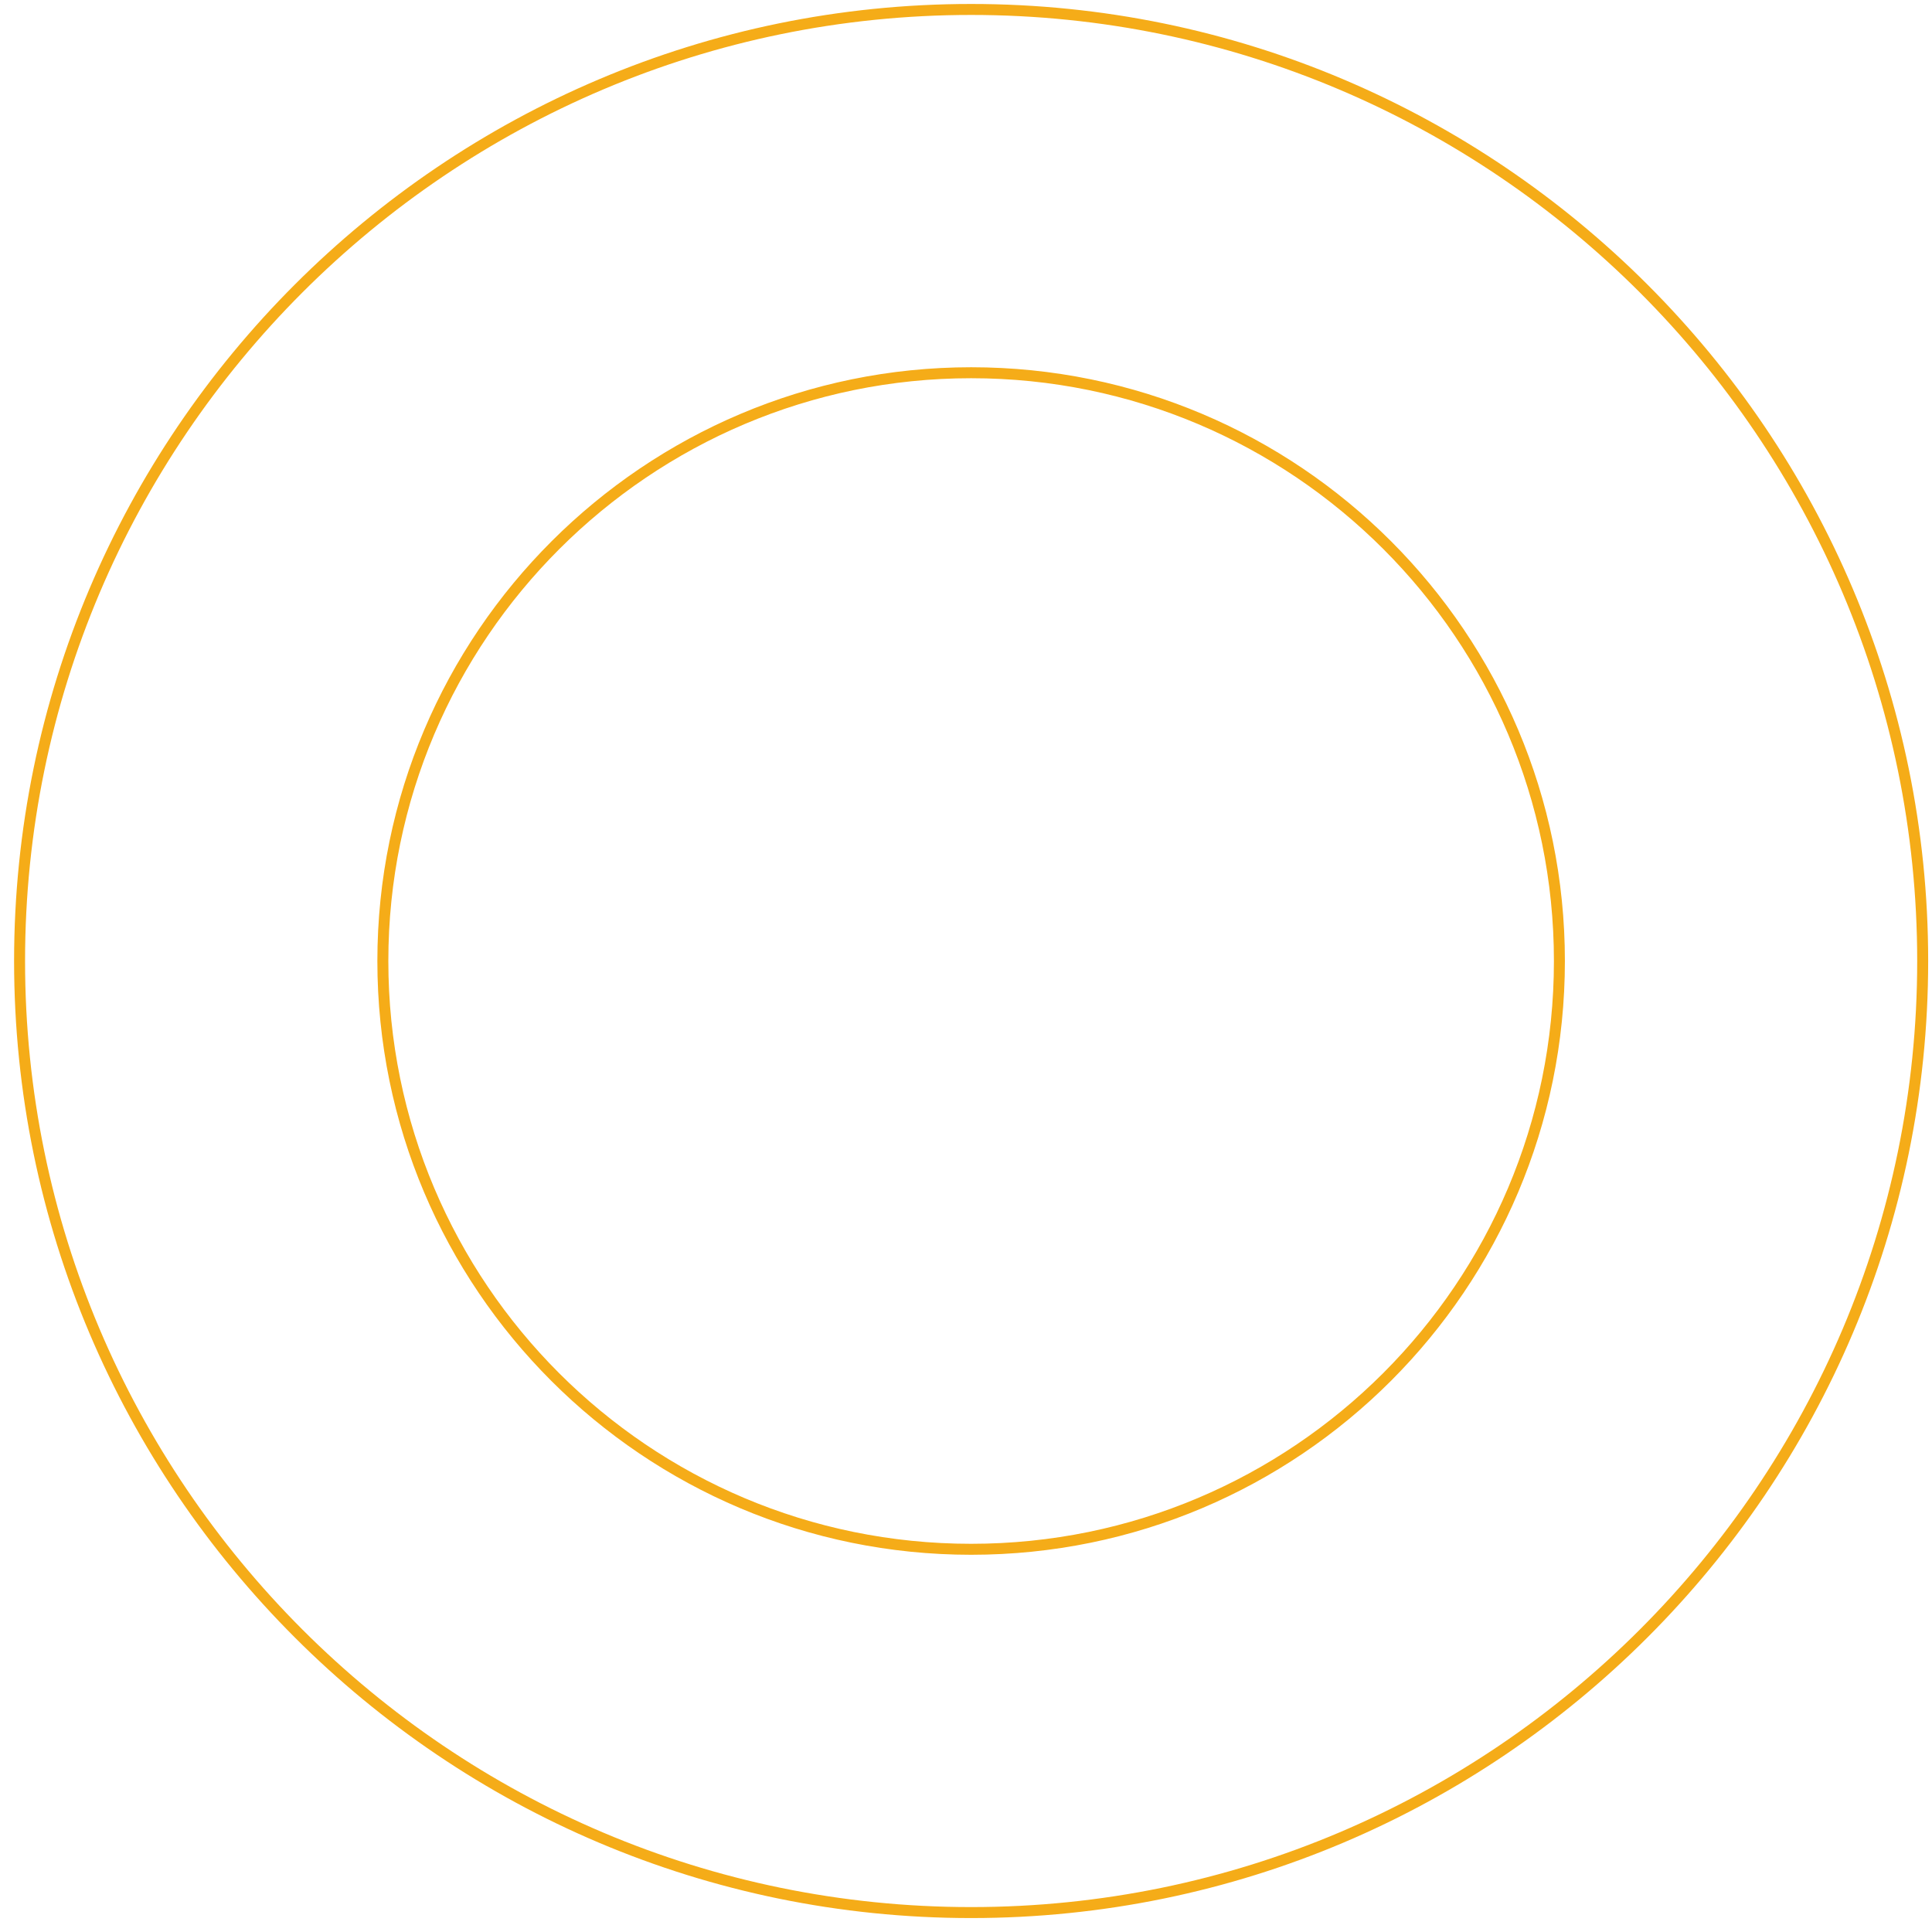 <svg width="122" height="122" viewBox="0 0 122 122" fill="none" xmlns="http://www.w3.org/2000/svg">
<path d="M61.324 120.773C28.196 120.773 1.236 93.813 1.236 60.685C1.236 27.557 28.196 0.597 61.324 0.597C94.452 0.597 121.412 27.557 121.412 60.685C121.412 93.813 94.452 120.773 61.324 120.773ZM61.324 23.537C40.879 23.537 24.176 40.171 24.176 60.685C24.176 81.2 40.81 97.833 61.324 97.833C81.838 97.833 98.472 81.2 98.472 60.685C98.472 40.171 81.838 23.537 61.324 23.537Z" stroke="#F5AC18" stroke-width="0.693" stroke-miterlimit="10"/>
</svg>
